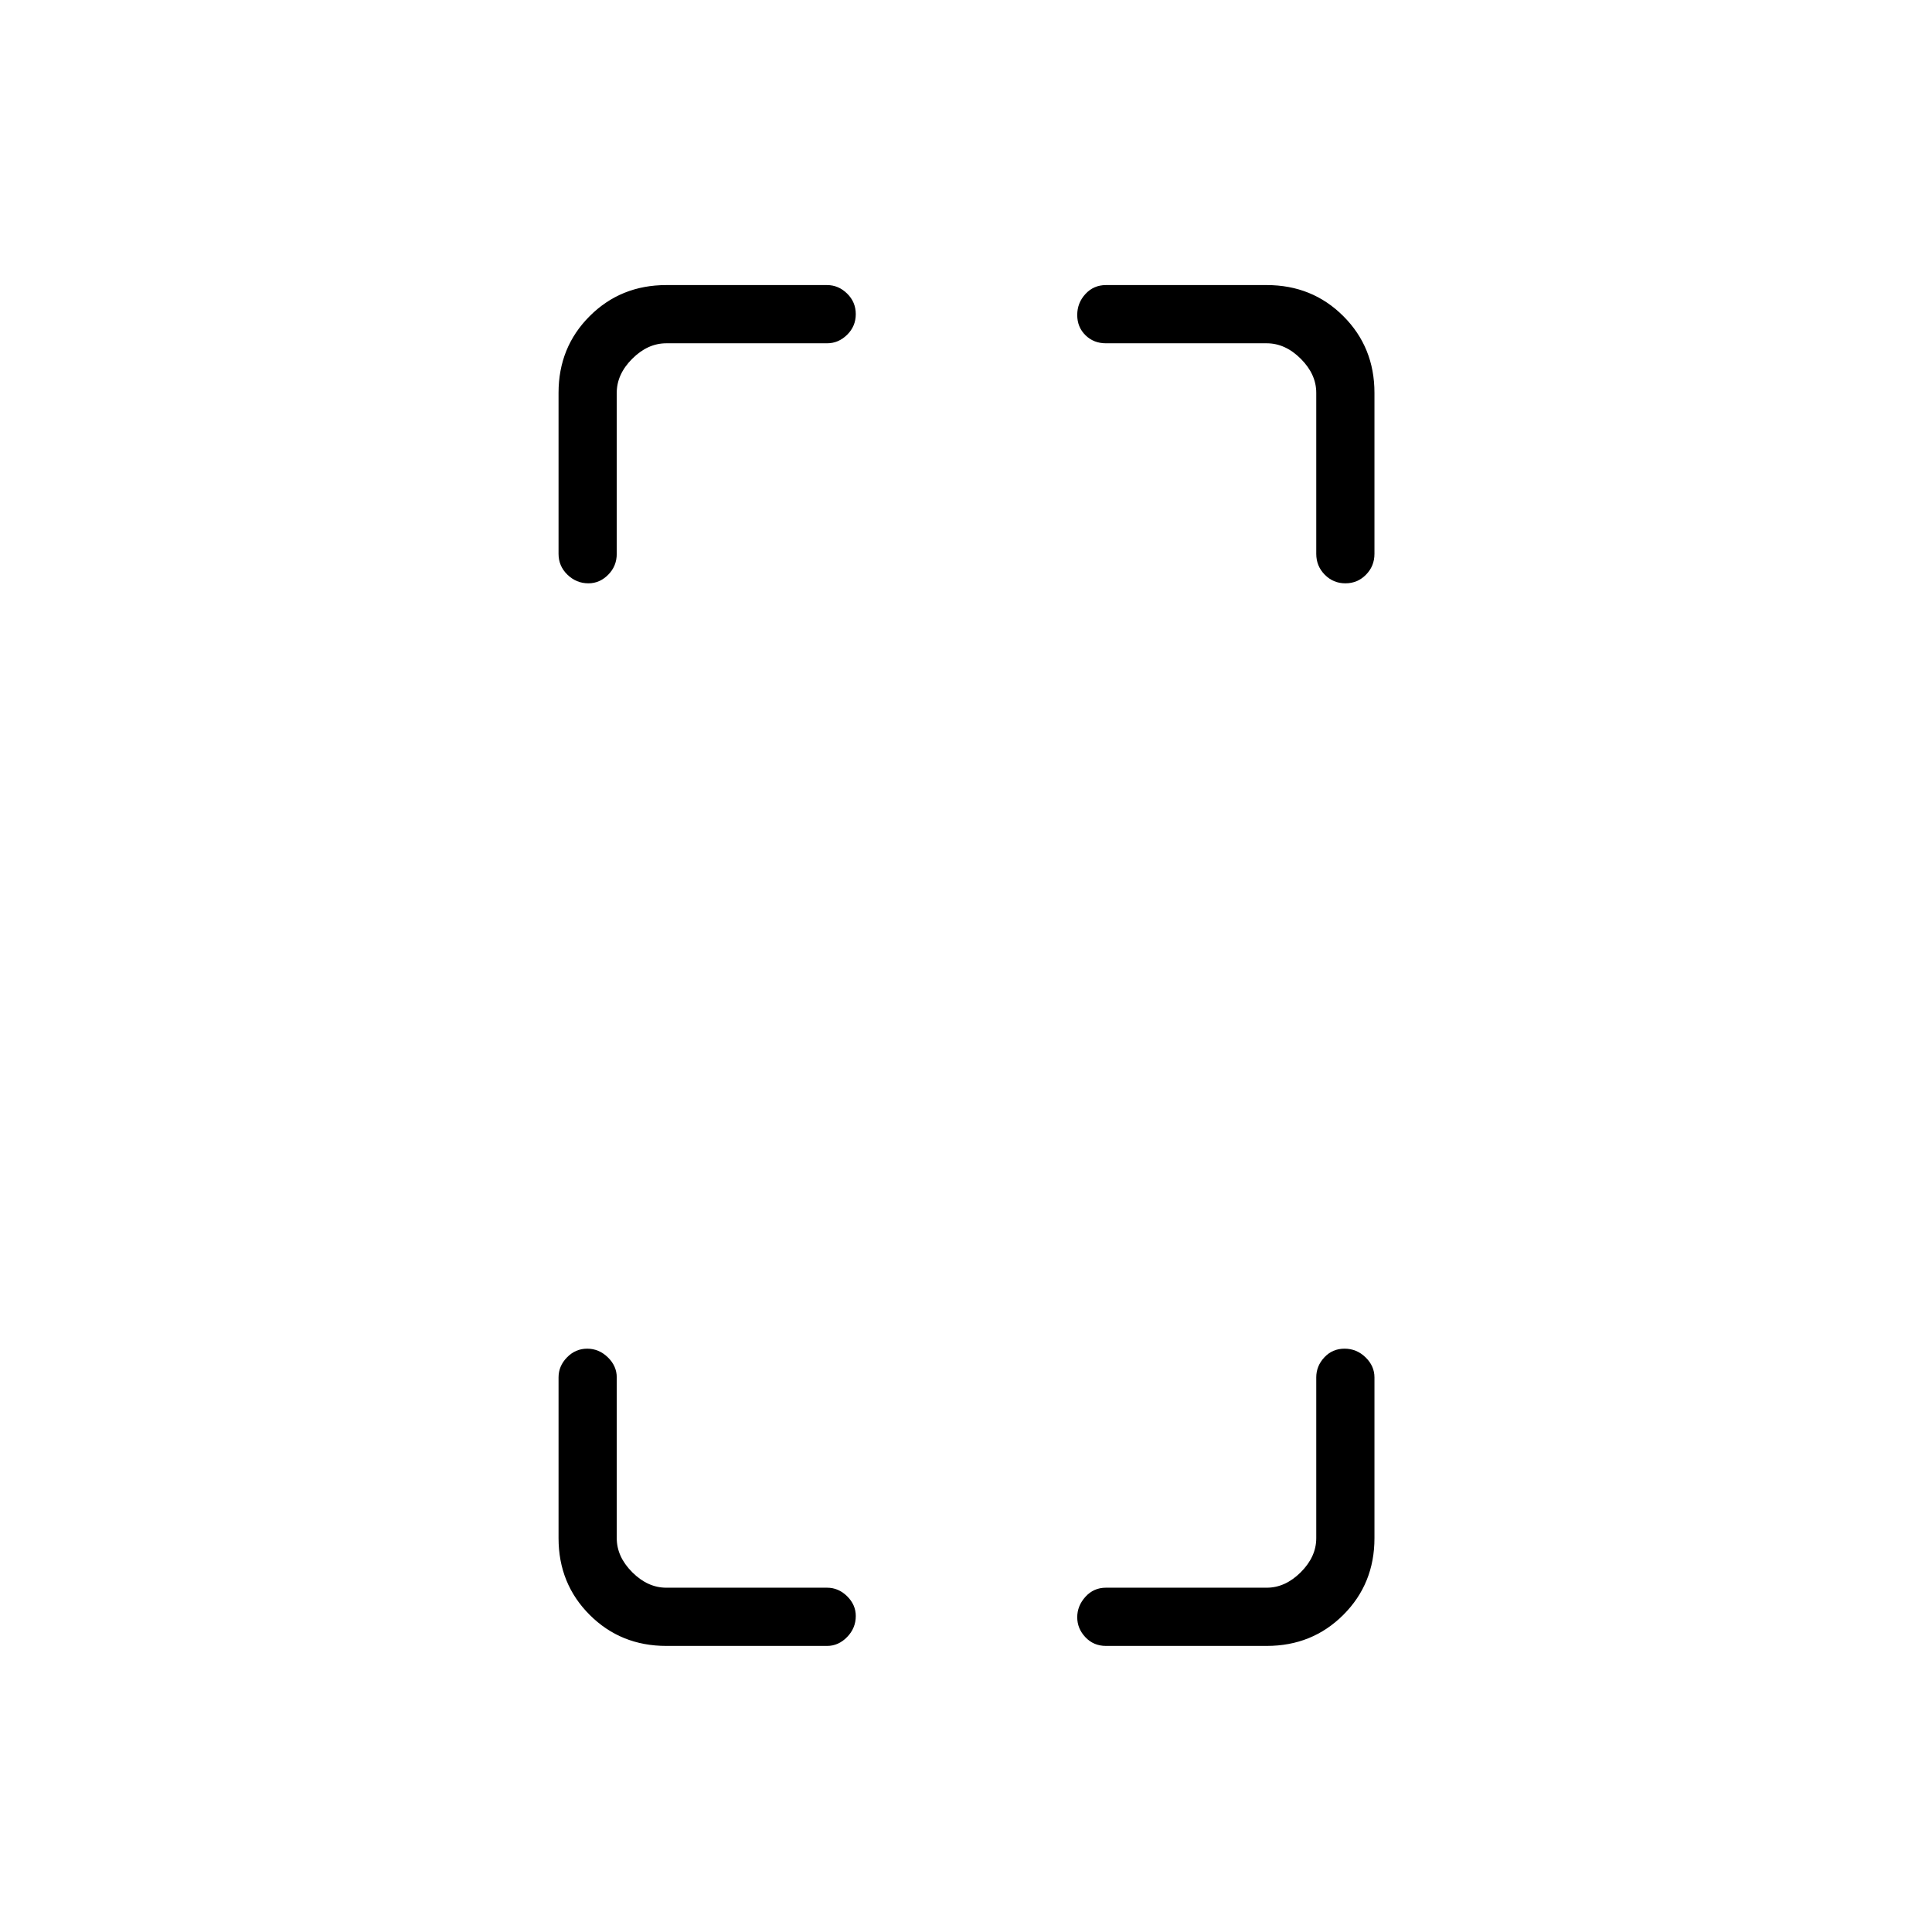 <svg xmlns="http://www.w3.org/2000/svg" height="20" viewBox="0 -960 960 960" width="20"><path d="M292.4-670.15q-6.02 0-10.44-4.28-4.42-4.27-4.42-10.38v-80q0-22.64 15.45-38.09 15.45-15.45 38.09-15.45h79.88q5.67 0 9.97 4.22 4.3 4.21 4.3 10.23 0 6.02-4.3 10.25t-9.97 4.23h-79.88q-9.23 0-16.93 7.69-7.69 7.69-7.69 16.92v80q0 6.11-4.24 10.38-4.24 4.28-9.82 4.28Zm38.68 528q-22.64 0-38.09-15.45-15.45-15.45-15.45-38.09v-79.89q0-5.66 4.21-9.96 4.21-4.31 10.04-4.31 5.83 0 10.25 4.31 4.42 4.3 4.42 9.96v79.89q0 9.23 7.69 16.92 7.7 7.69 16.93 7.69h79.88q5.67 0 9.97 4.24 4.3 4.25 4.3 9.82 0 6.02-4.3 10.44-4.3 4.43-9.97 4.43h-79.88Zm337.44-528q-6.02 0-10.25-4.28-4.23-4.27-4.23-10.38v-80q0-9.23-7.69-16.92-7.7-7.69-16.93-7.69h-79.88q-6.11 0-10.19-4.02-4.08-4.02-4.08-10.04t4.08-10.44q4.08-4.43 10.19-4.43h79.88q22.64 0 38.09 15.45 15.45 15.45 15.45 38.09v80q0 6.11-4.21 10.38-4.21 4.28-10.23 4.28Zm-118.98 528q-6.11 0-10.19-4.3-4.08-4.3-4.08-9.95 0-5.66 4.08-10.17t10.19-4.51h79.88q9.23 0 16.93-7.69 7.69-7.69 7.69-16.92v-79.89q0-5.66 4.02-9.96 4.02-4.31 10.04-4.31t10.44 4.31q4.42 4.3 4.42 9.96v79.89q0 22.64-15.45 38.09-15.45 15.45-38.09 15.45h-79.88Z"/></svg>